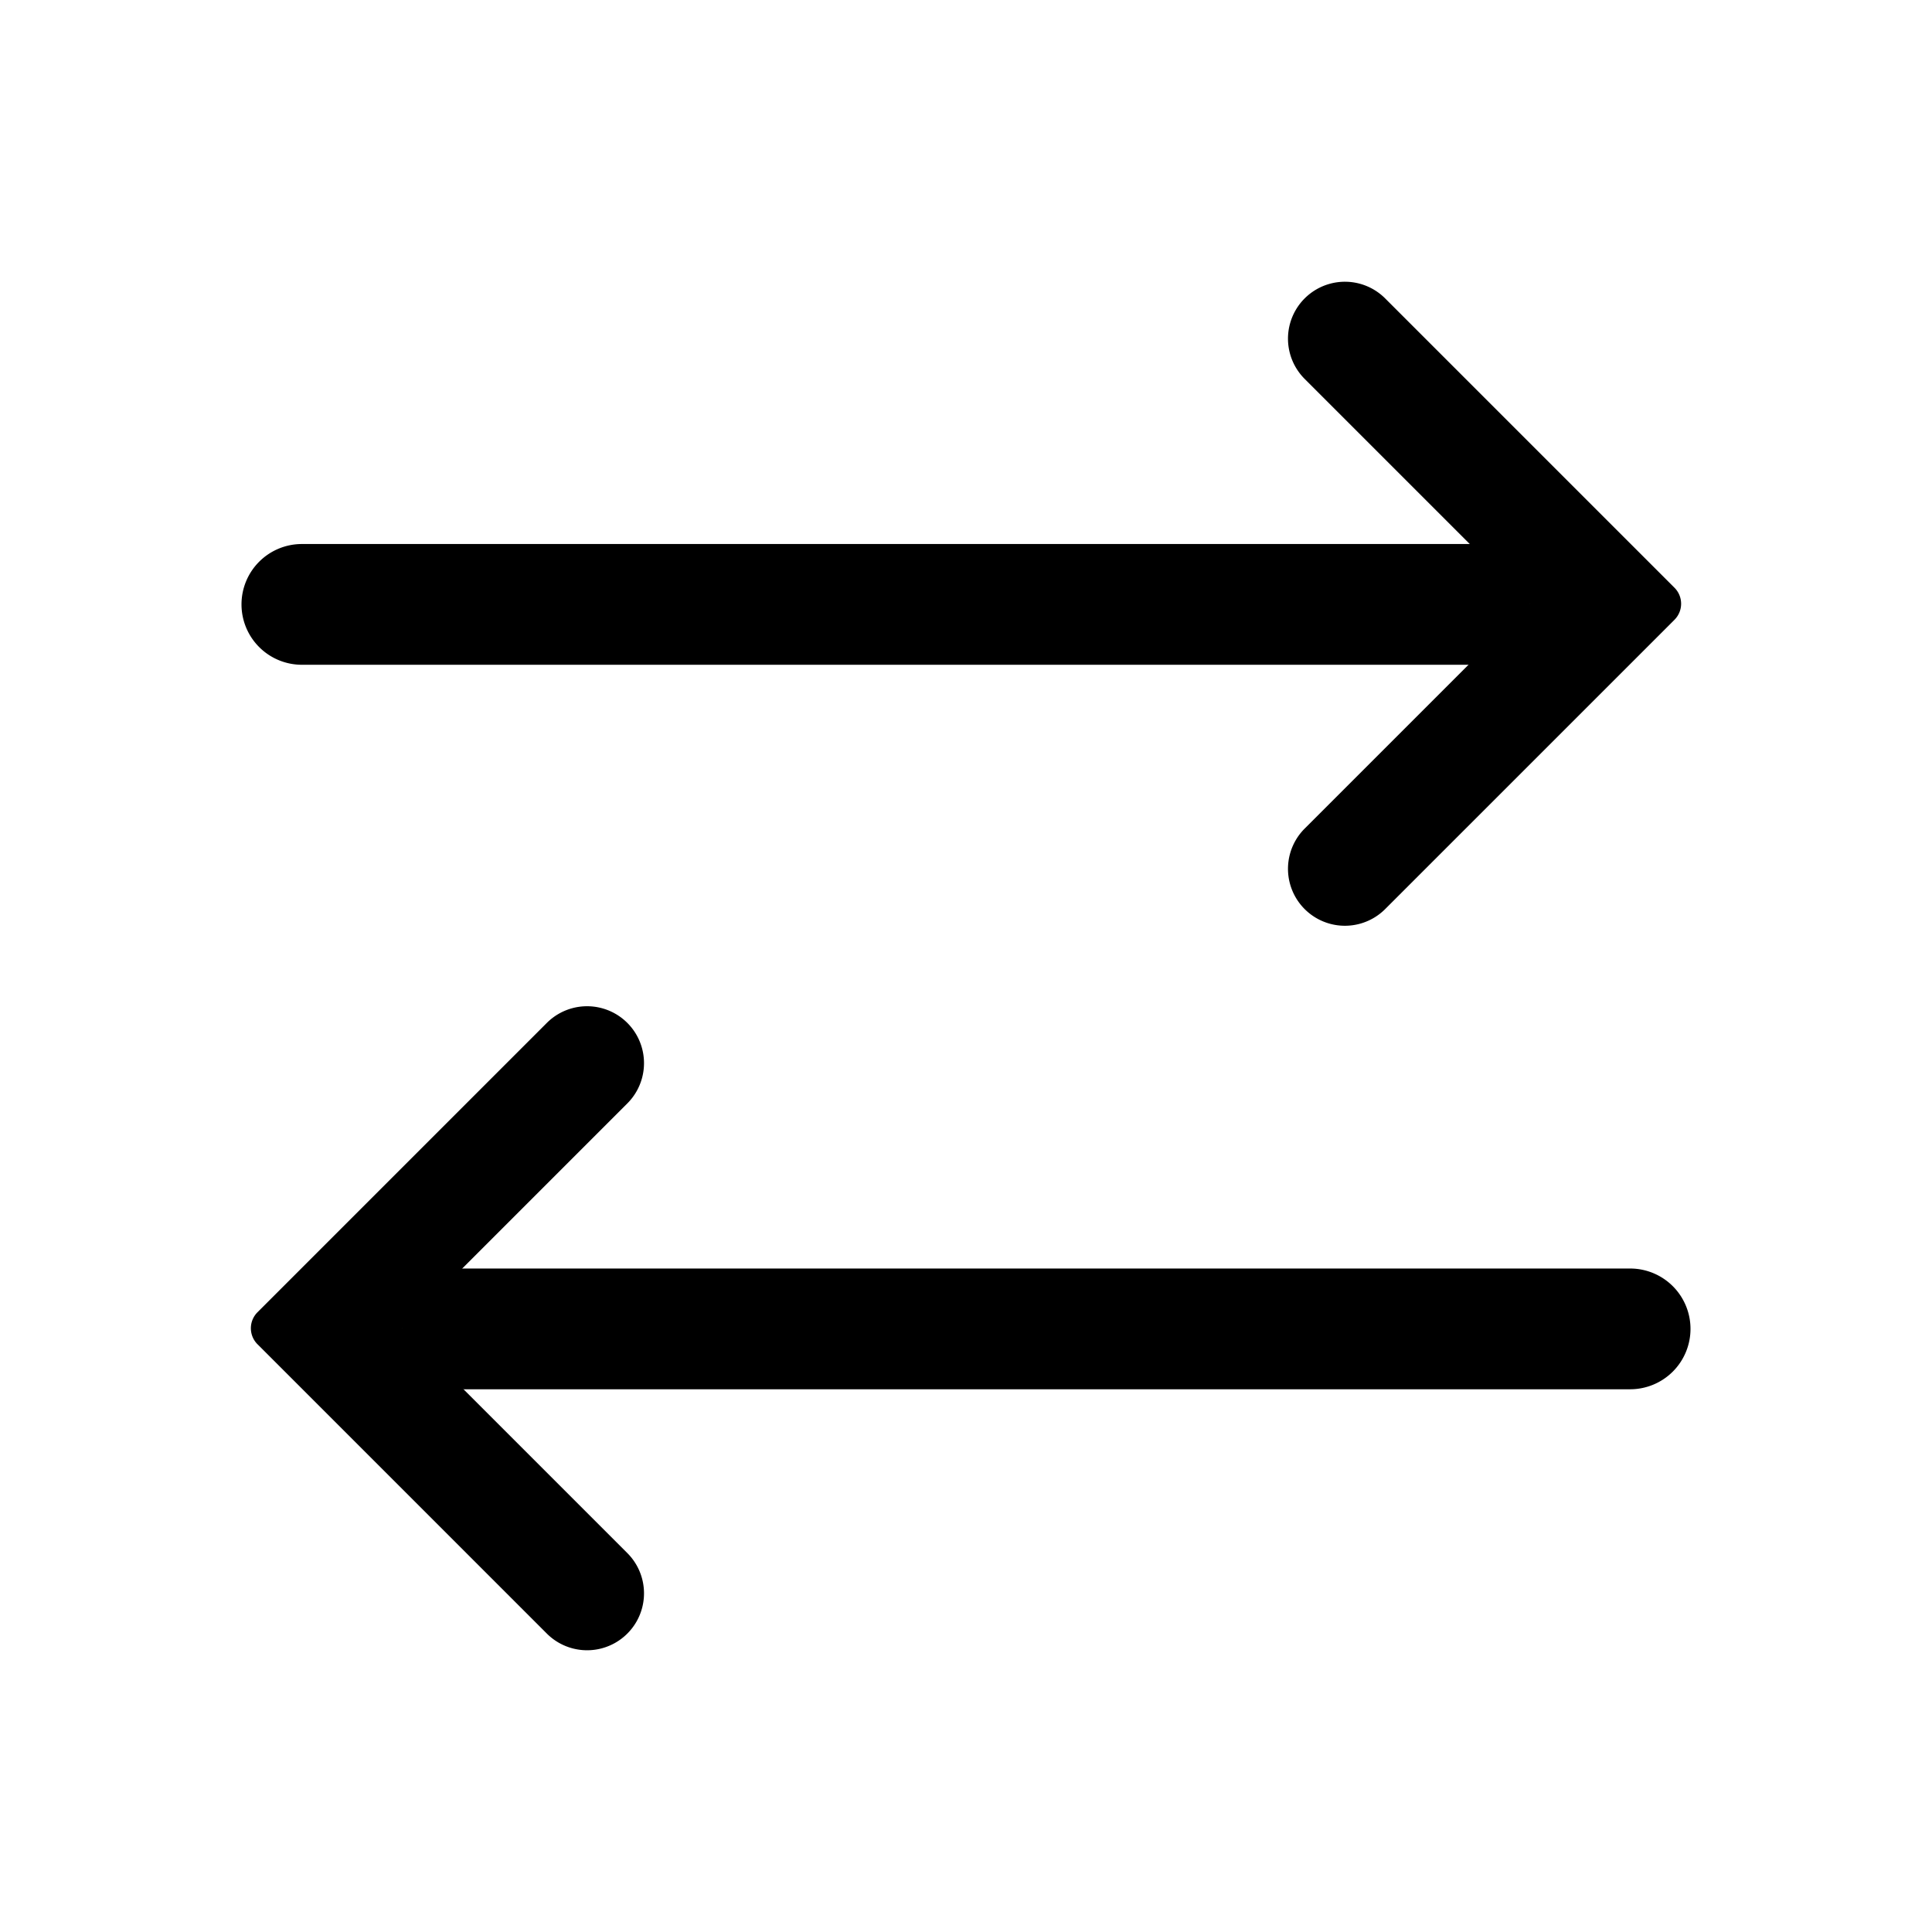 <svg xmlns="http://www.w3.org/2000/svg" width="24" height="24" fill="none" viewBox="0 0 24 24">
  <path fill="#000" d="M3 7.508a.75.75 0 0 1 .75-.75h14.5a.75.75 0 0 1 0 1.5H3.75a.75.75 0 0 1-.75-.75Zm18 9a.75.75 0 0 0-.75-.75H5.75a.75.75 0 0 0 0 1.5h14.5a.75.75 0 0 0 .75-.75Z"/>
  <path fill="#000" d="m17.207 3.707 3.594 3.594c.11.11.11.288 0 .398l-3.594 3.594a.707.707 0 1 1-1-1L19 7.5l-2.793-2.793a.707.707 0 0 1 1-1Zm-10.414 9-3.594 3.594a.281.281 0 0 0 0 .398l3.594 3.594a.707.707 0 1 0 1-1L5 16.5l2.793-2.793a.707.707 0 0 0-1-1Z"/>
</svg>

